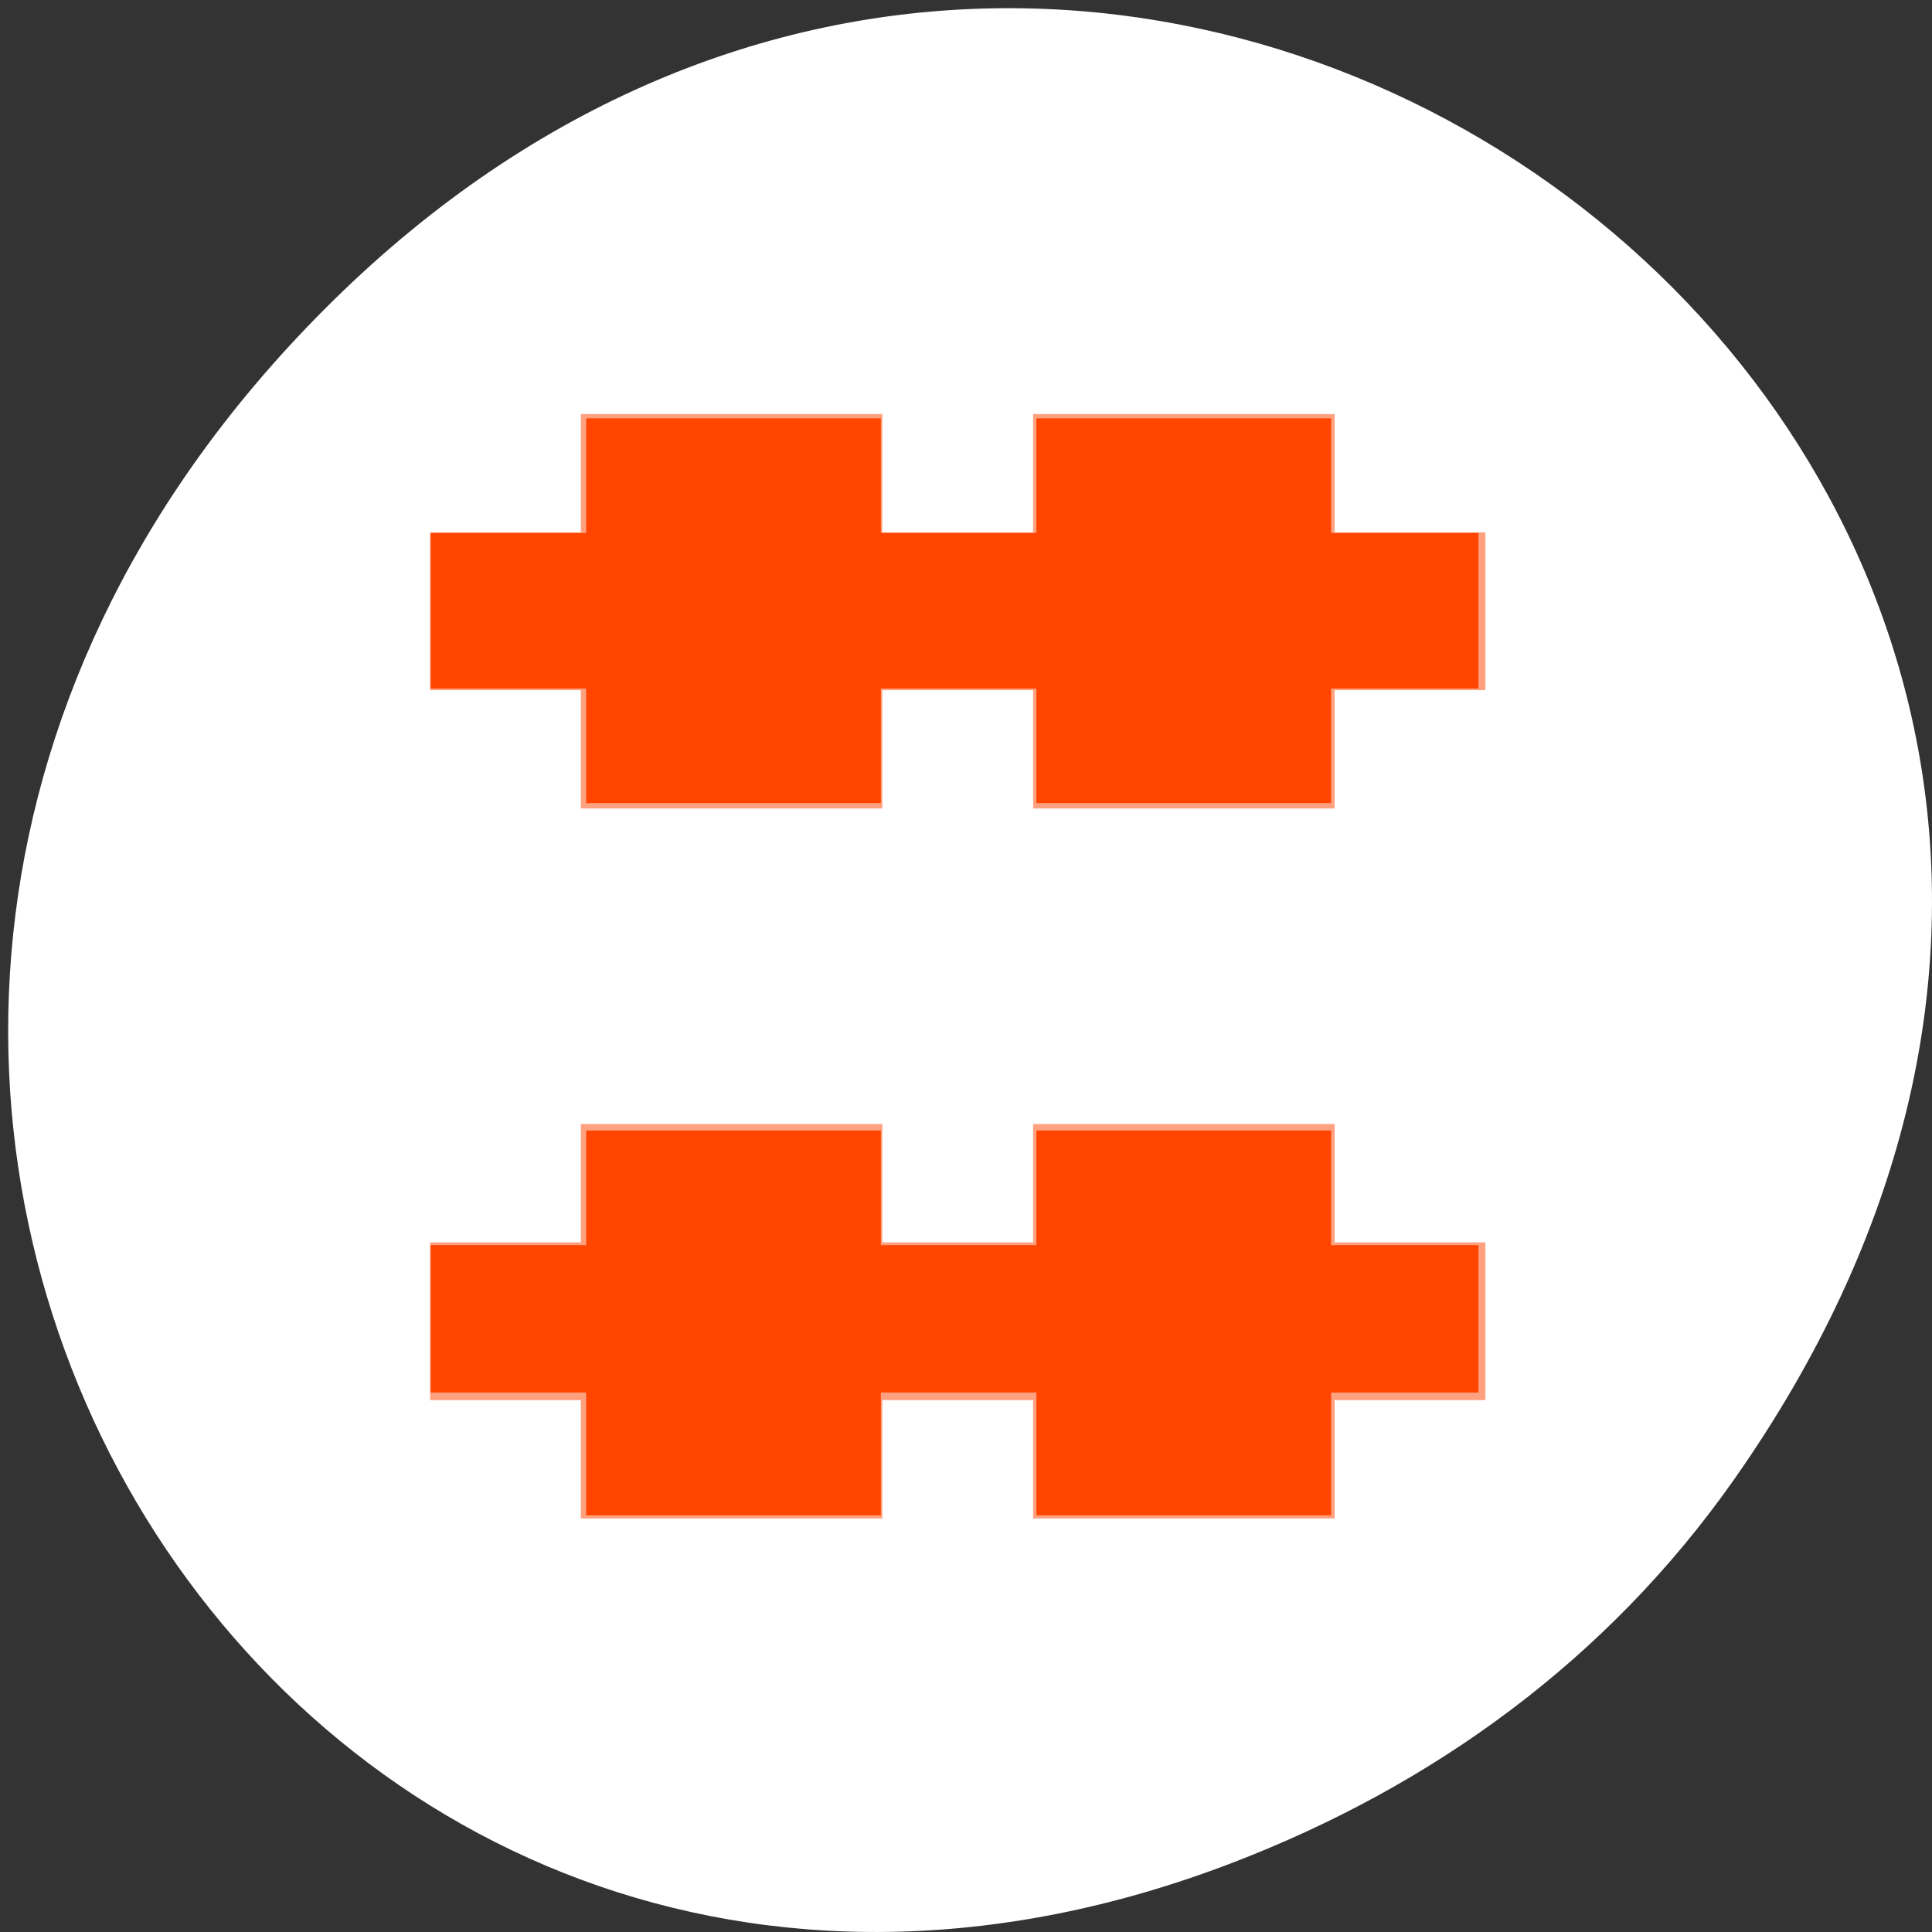 <svg xmlns="http://www.w3.org/2000/svg" viewBox="0 0 256 256"><rect x="0" y="0" width="256" height="256" fill="#333333" stroke="none"/><defs><clipPath><path d="m 148 97 h 77.63 v 24 h -77.62"/></clipPath><clipPath><path d="m 27.707 56.824 h 82.29 v 139.69 h -82.29"/></clipPath><clipPath><path d="m 74 56.824 h 129 v 139.69 h -129"/></clipPath><clipPath><rect x="6" y="6" width="84" height="80" rx="6" style="fill:#ff4500"/></clipPath><clipPath><rect x="6" y="6" width="84" height="80" rx="6" style="fill:#ff4500"/></clipPath><clipPath><path d="m 171 132 h 54.625 v 24 h -54.625"/></clipPath></defs><g transform="translate(0 -796.36)" style="color:#000"><path d="m 229.74 992.45 c 91.66 -130.38 -77.62 -262.48 -185.6 -156.25 -101.74 100.08 -7.417 255.59 119.18 206.98 c 26.414 -10.142 49.591 -26.8 66.42 -50.732 z" style="fill:#ffffff"/><g style="fill:#ff4500"><path transform="matrix(0 10.453 -9.988 0 206.81 840.77)" d="m 2.5,1 0,2 -1.5,0 0,4 1.5,0 0,2 -1.5,0 0,4 1.5,0 0,2 2,0 0,-2 L 6,13 6,9 4.5,9 4.5,7 6,7 6,3 4.5,3 l 0,-2 -2,0 z m 9,0 0,2 -1.5,0 0,4 1.5,0 0,2 -1.5,0 0,4 1.5,0 0,2 2,0 0,-2 1.5,0 0,-4 -1.5,0 0,-2 1.5,0 0,-4 -1.5,0 0,-2 -2,0 z" style="opacity:0.5;enable-background:new"/><g transform="translate(0 796.36)"><path d="m 77.67 192.65 v -8.136 h -10.305 h -10.305 v -9.763 v -9.763 h 10.305 h 10.305 v -7.593 v -7.593 h 19.525 h 19.525 v 7.593 v 7.593 h 10.305 h 10.305 v -7.593 v -7.593 h 19.525 h 19.525 v 7.593 v 7.593 h 9.763 h 9.763 v 9.763 v 9.763 h -9.763 h -9.763 v 8.136 v 8.136 h -19.525 h -19.525 v -8.136 v -8.136 h -10.305 h -10.305 v 8.136 v 8.136 h -19.525 h -19.525 v -8.136 z"/><path d="m 77.67 98.82 v -7.593 h -10.305 h -10.305 v -10.305 v -10.305 h 10.305 h 10.305 v -7.593 v -7.593 h 19.525 h 19.525 v 7.593 v 7.593 h 10.305 h 10.305 v -7.593 v -7.593 h 19.525 h 19.525 v 7.593 v 7.593 h 9.763 h 9.763 v 10.305 v 10.305 h -9.763 h -9.763 v 7.593 v 7.593 h -19.525 h -19.525 v -7.593 v -7.593 h -10.305 h -10.305 v 7.593 v 7.593 h -19.525 h -19.525 v -7.593 z"/></g></g></g></svg>